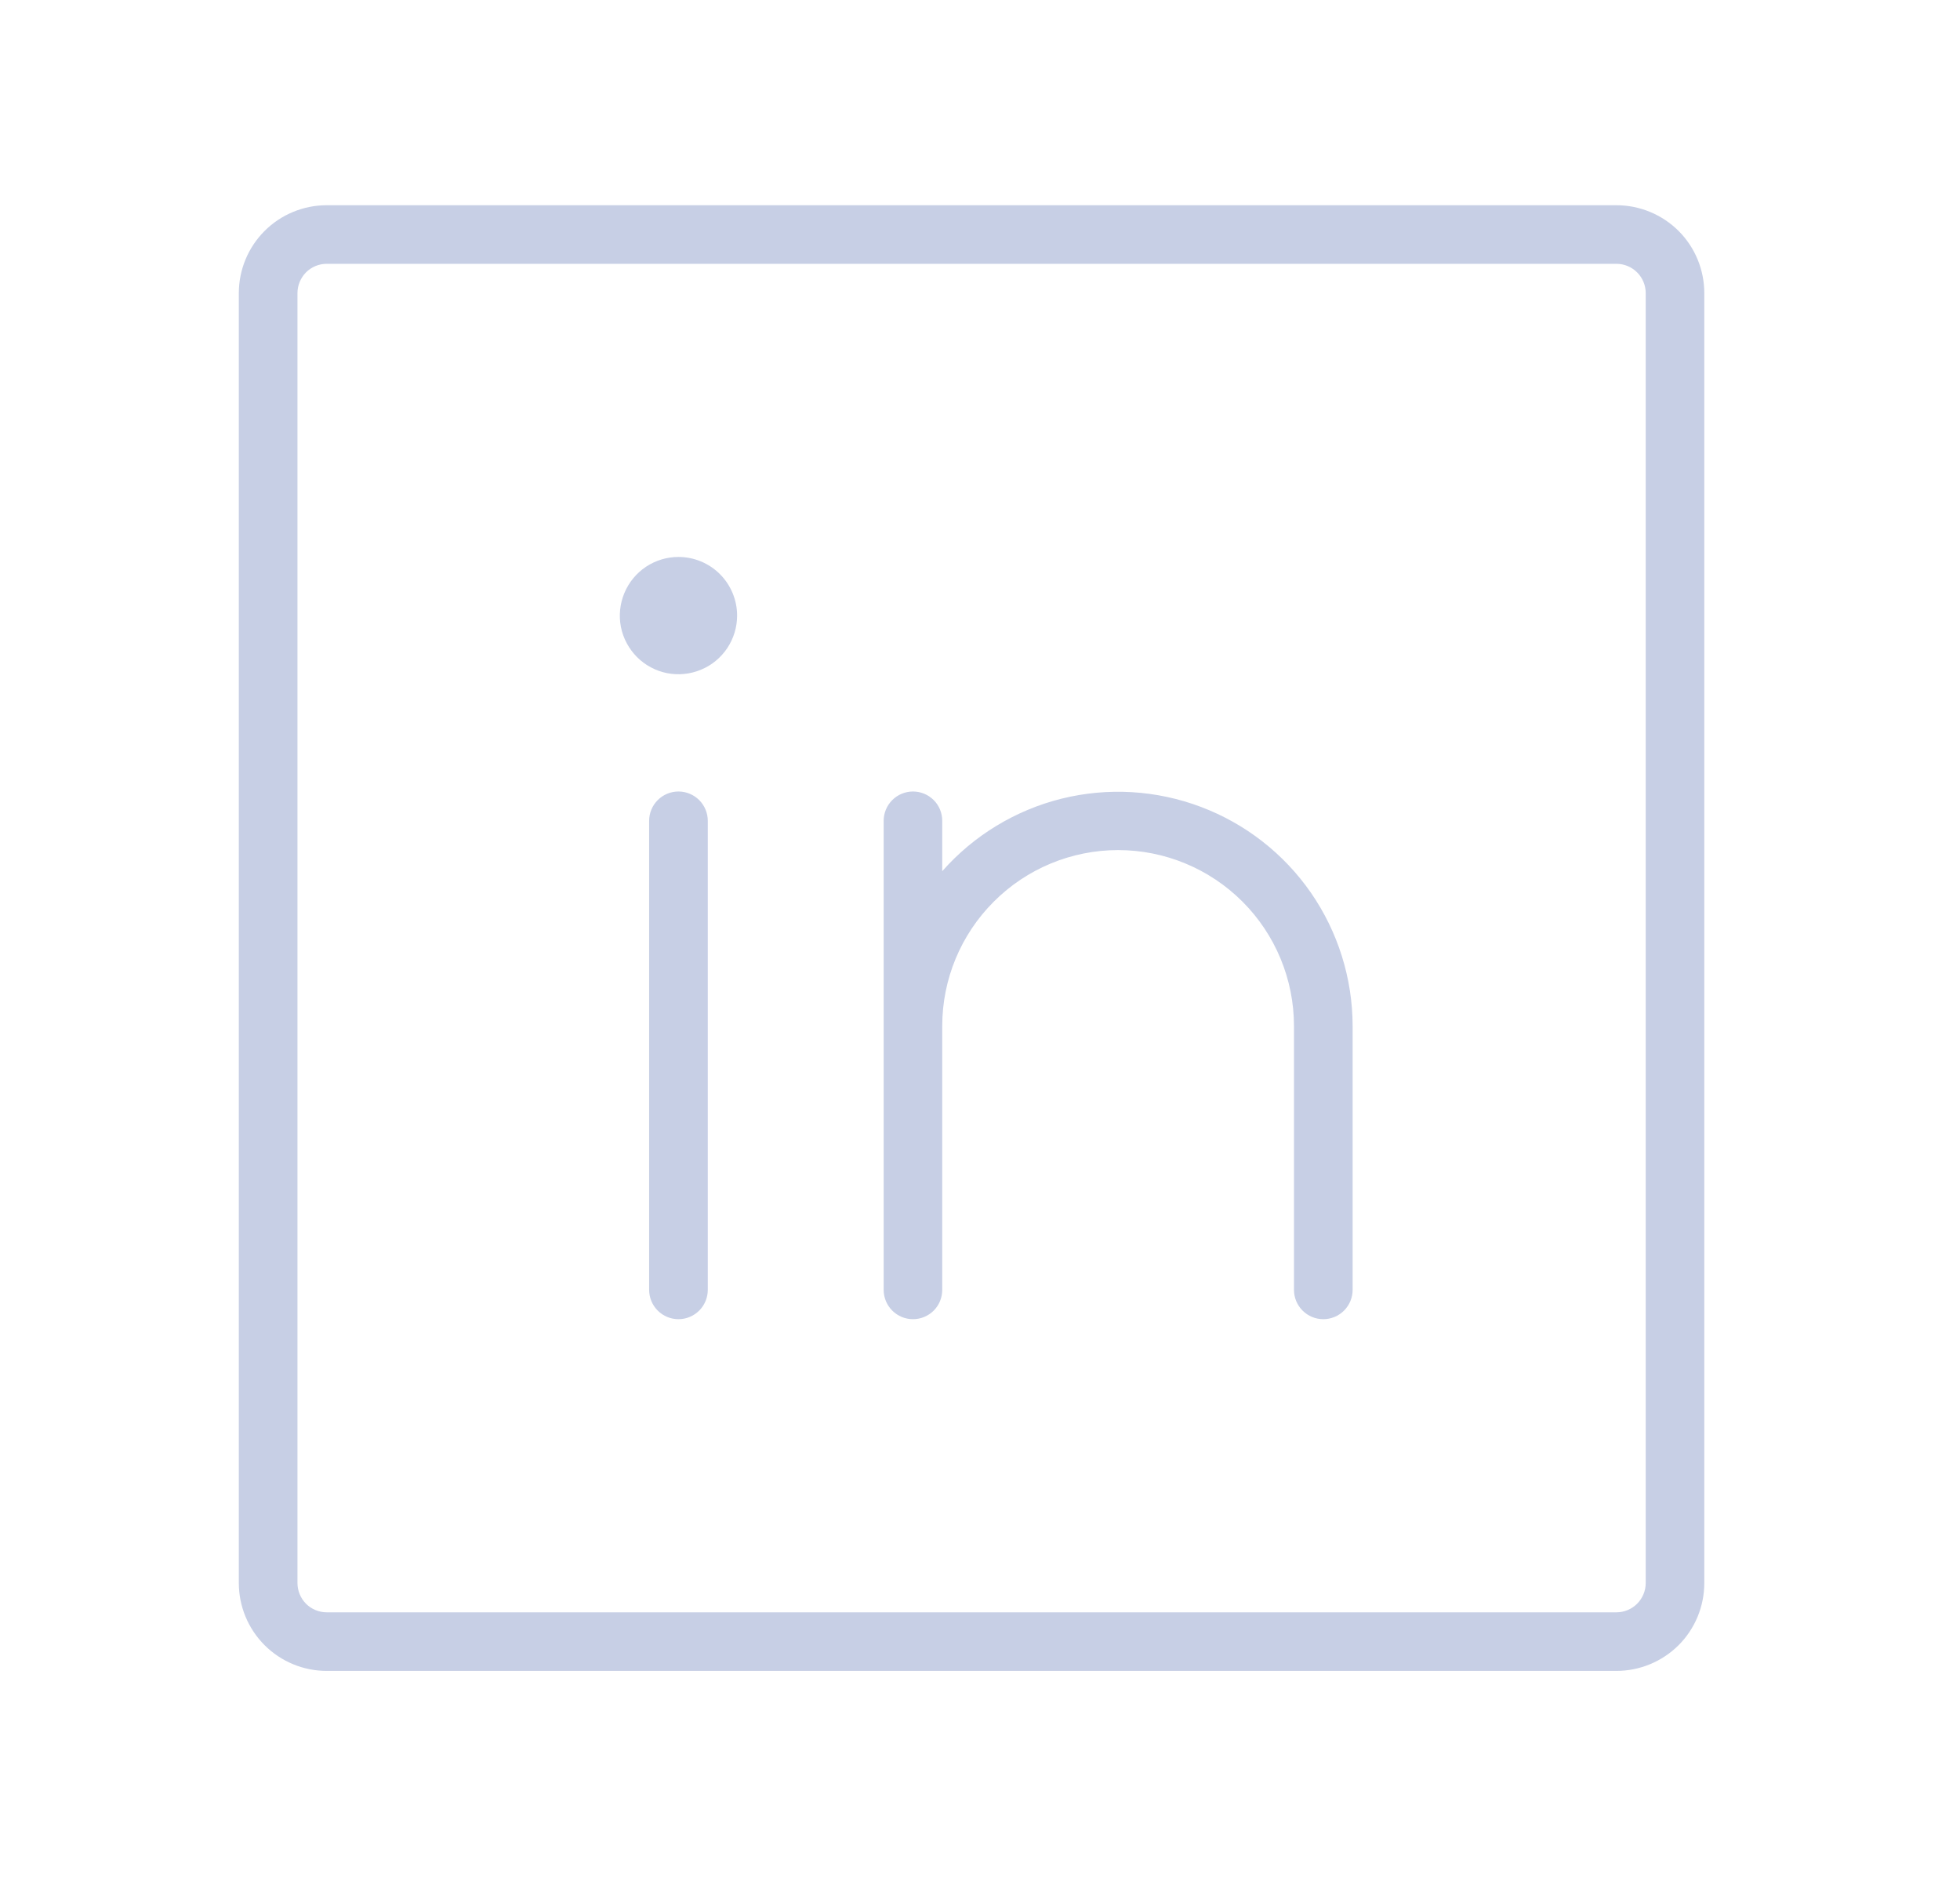 <svg width="26" height="25" viewBox="0 0 26 25" fill="none" xmlns="http://www.w3.org/2000/svg">
<path d="M21.442 2.722H4.334C4.025 2.722 3.728 2.845 3.51 3.063C3.291 3.282 3.168 3.579 3.168 3.888V20.996C3.168 21.305 3.291 21.602 3.51 21.821C3.728 22.039 4.025 22.162 4.334 22.162H21.442C21.751 22.162 22.048 22.039 22.267 21.821C22.486 21.602 22.608 21.305 22.608 20.996V3.888C22.608 3.579 22.486 3.282 22.267 3.063C22.048 2.845 21.751 2.722 21.442 2.722ZM21.831 20.996C21.831 21.099 21.79 21.198 21.717 21.271C21.644 21.344 21.545 21.385 21.442 21.385H4.334C4.231 21.385 4.132 21.344 4.059 21.271C3.987 21.198 3.946 21.099 3.946 20.996V3.888C3.946 3.785 3.987 3.686 4.059 3.613C4.132 3.54 4.231 3.499 4.334 3.499H21.442C21.545 3.499 21.644 3.54 21.717 3.613C21.79 3.686 21.831 3.785 21.831 3.888V20.996ZM9.389 10.887V17.108C9.389 17.211 9.348 17.31 9.275 17.383C9.202 17.456 9.103 17.497 9 17.497C8.897 17.497 8.798 17.456 8.725 17.383C8.652 17.31 8.611 17.211 8.611 17.108V10.887C8.611 10.784 8.652 10.685 8.725 10.612C8.798 10.539 8.897 10.498 9 10.498C9.103 10.498 9.202 10.539 9.275 10.612C9.348 10.685 9.389 10.784 9.389 10.887ZM17.943 13.608V17.108C17.943 17.211 17.902 17.31 17.829 17.383C17.756 17.456 17.657 17.497 17.554 17.497C17.451 17.497 17.352 17.456 17.279 17.383C17.206 17.31 17.165 17.211 17.165 17.108V13.608C17.165 12.99 16.919 12.396 16.482 11.959C16.044 11.521 15.451 11.275 14.832 11.275C14.214 11.275 13.62 11.521 13.183 11.959C12.745 12.396 12.499 12.99 12.499 13.608V17.108C12.499 17.211 12.459 17.31 12.386 17.383C12.313 17.456 12.214 17.497 12.111 17.497C12.008 17.497 11.909 17.456 11.836 17.383C11.763 17.31 11.722 17.211 11.722 17.108V10.887C11.722 10.784 11.763 10.685 11.836 10.612C11.909 10.539 12.008 10.498 12.111 10.498C12.214 10.498 12.313 10.539 12.386 10.612C12.459 10.685 12.499 10.784 12.499 10.887V11.555C12.917 11.081 13.469 10.746 14.082 10.593C14.695 10.441 15.339 10.479 15.93 10.702C16.521 10.925 17.03 11.322 17.39 11.841C17.749 12.361 17.942 12.977 17.943 13.608ZM9.778 8.165C9.778 8.319 9.732 8.469 9.647 8.597C9.561 8.725 9.44 8.825 9.298 8.883C9.156 8.942 8.999 8.958 8.848 8.928C8.698 8.898 8.559 8.824 8.45 8.715C8.342 8.606 8.267 8.468 8.237 8.317C8.207 8.166 8.223 8.01 8.282 7.867C8.341 7.725 8.44 7.604 8.568 7.518C8.696 7.433 8.846 7.387 9 7.387C9.206 7.387 9.404 7.469 9.55 7.615C9.696 7.761 9.778 7.959 9.778 8.165Z" fill="#C7CFE5"/>
</svg>
